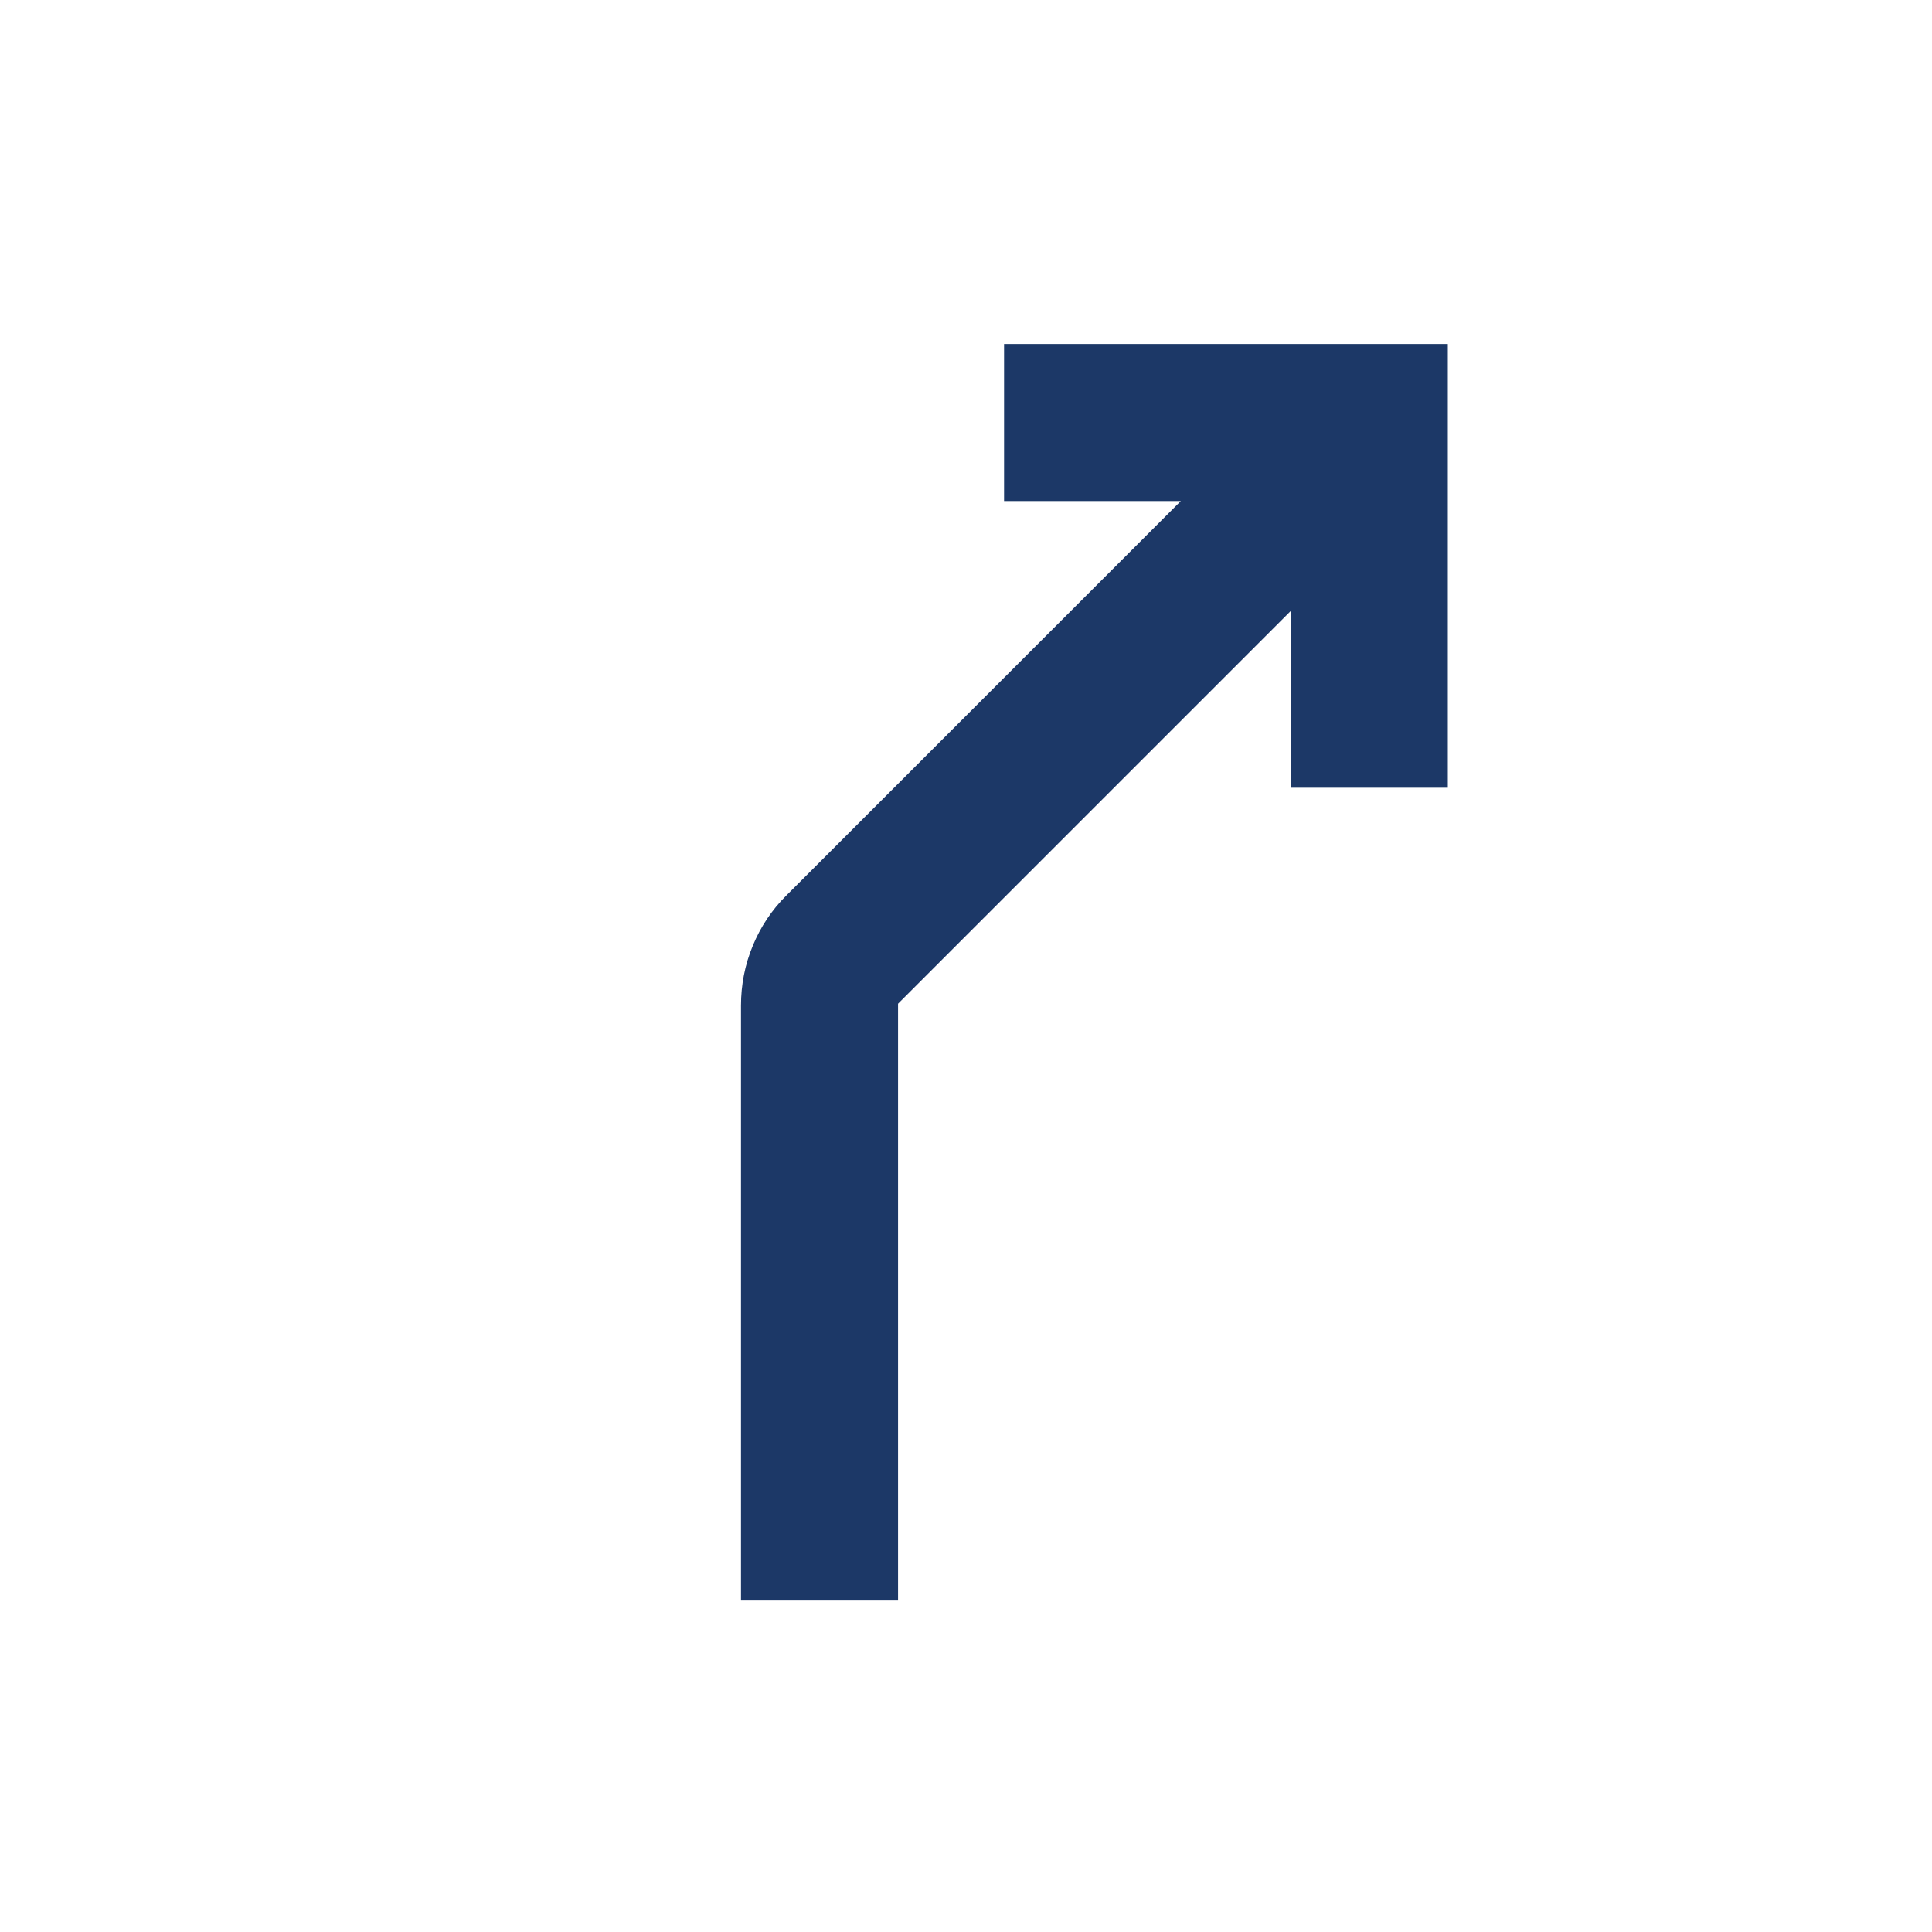 <svg width="41" height="41" viewBox="0 0 41 41" fill="none" xmlns="http://www.w3.org/2000/svg">
<path d="M15.725 33.967V21.342C15.725 20.897 15.808 20.474 15.975 20.071C16.141 19.668 16.377 19.314 16.683 19.008L25.058 10.633H21.308V7.3H30.725V16.717H27.391V12.967L19.058 21.3V33.967H15.725Z" fill="#1C3867"/>
</svg>
